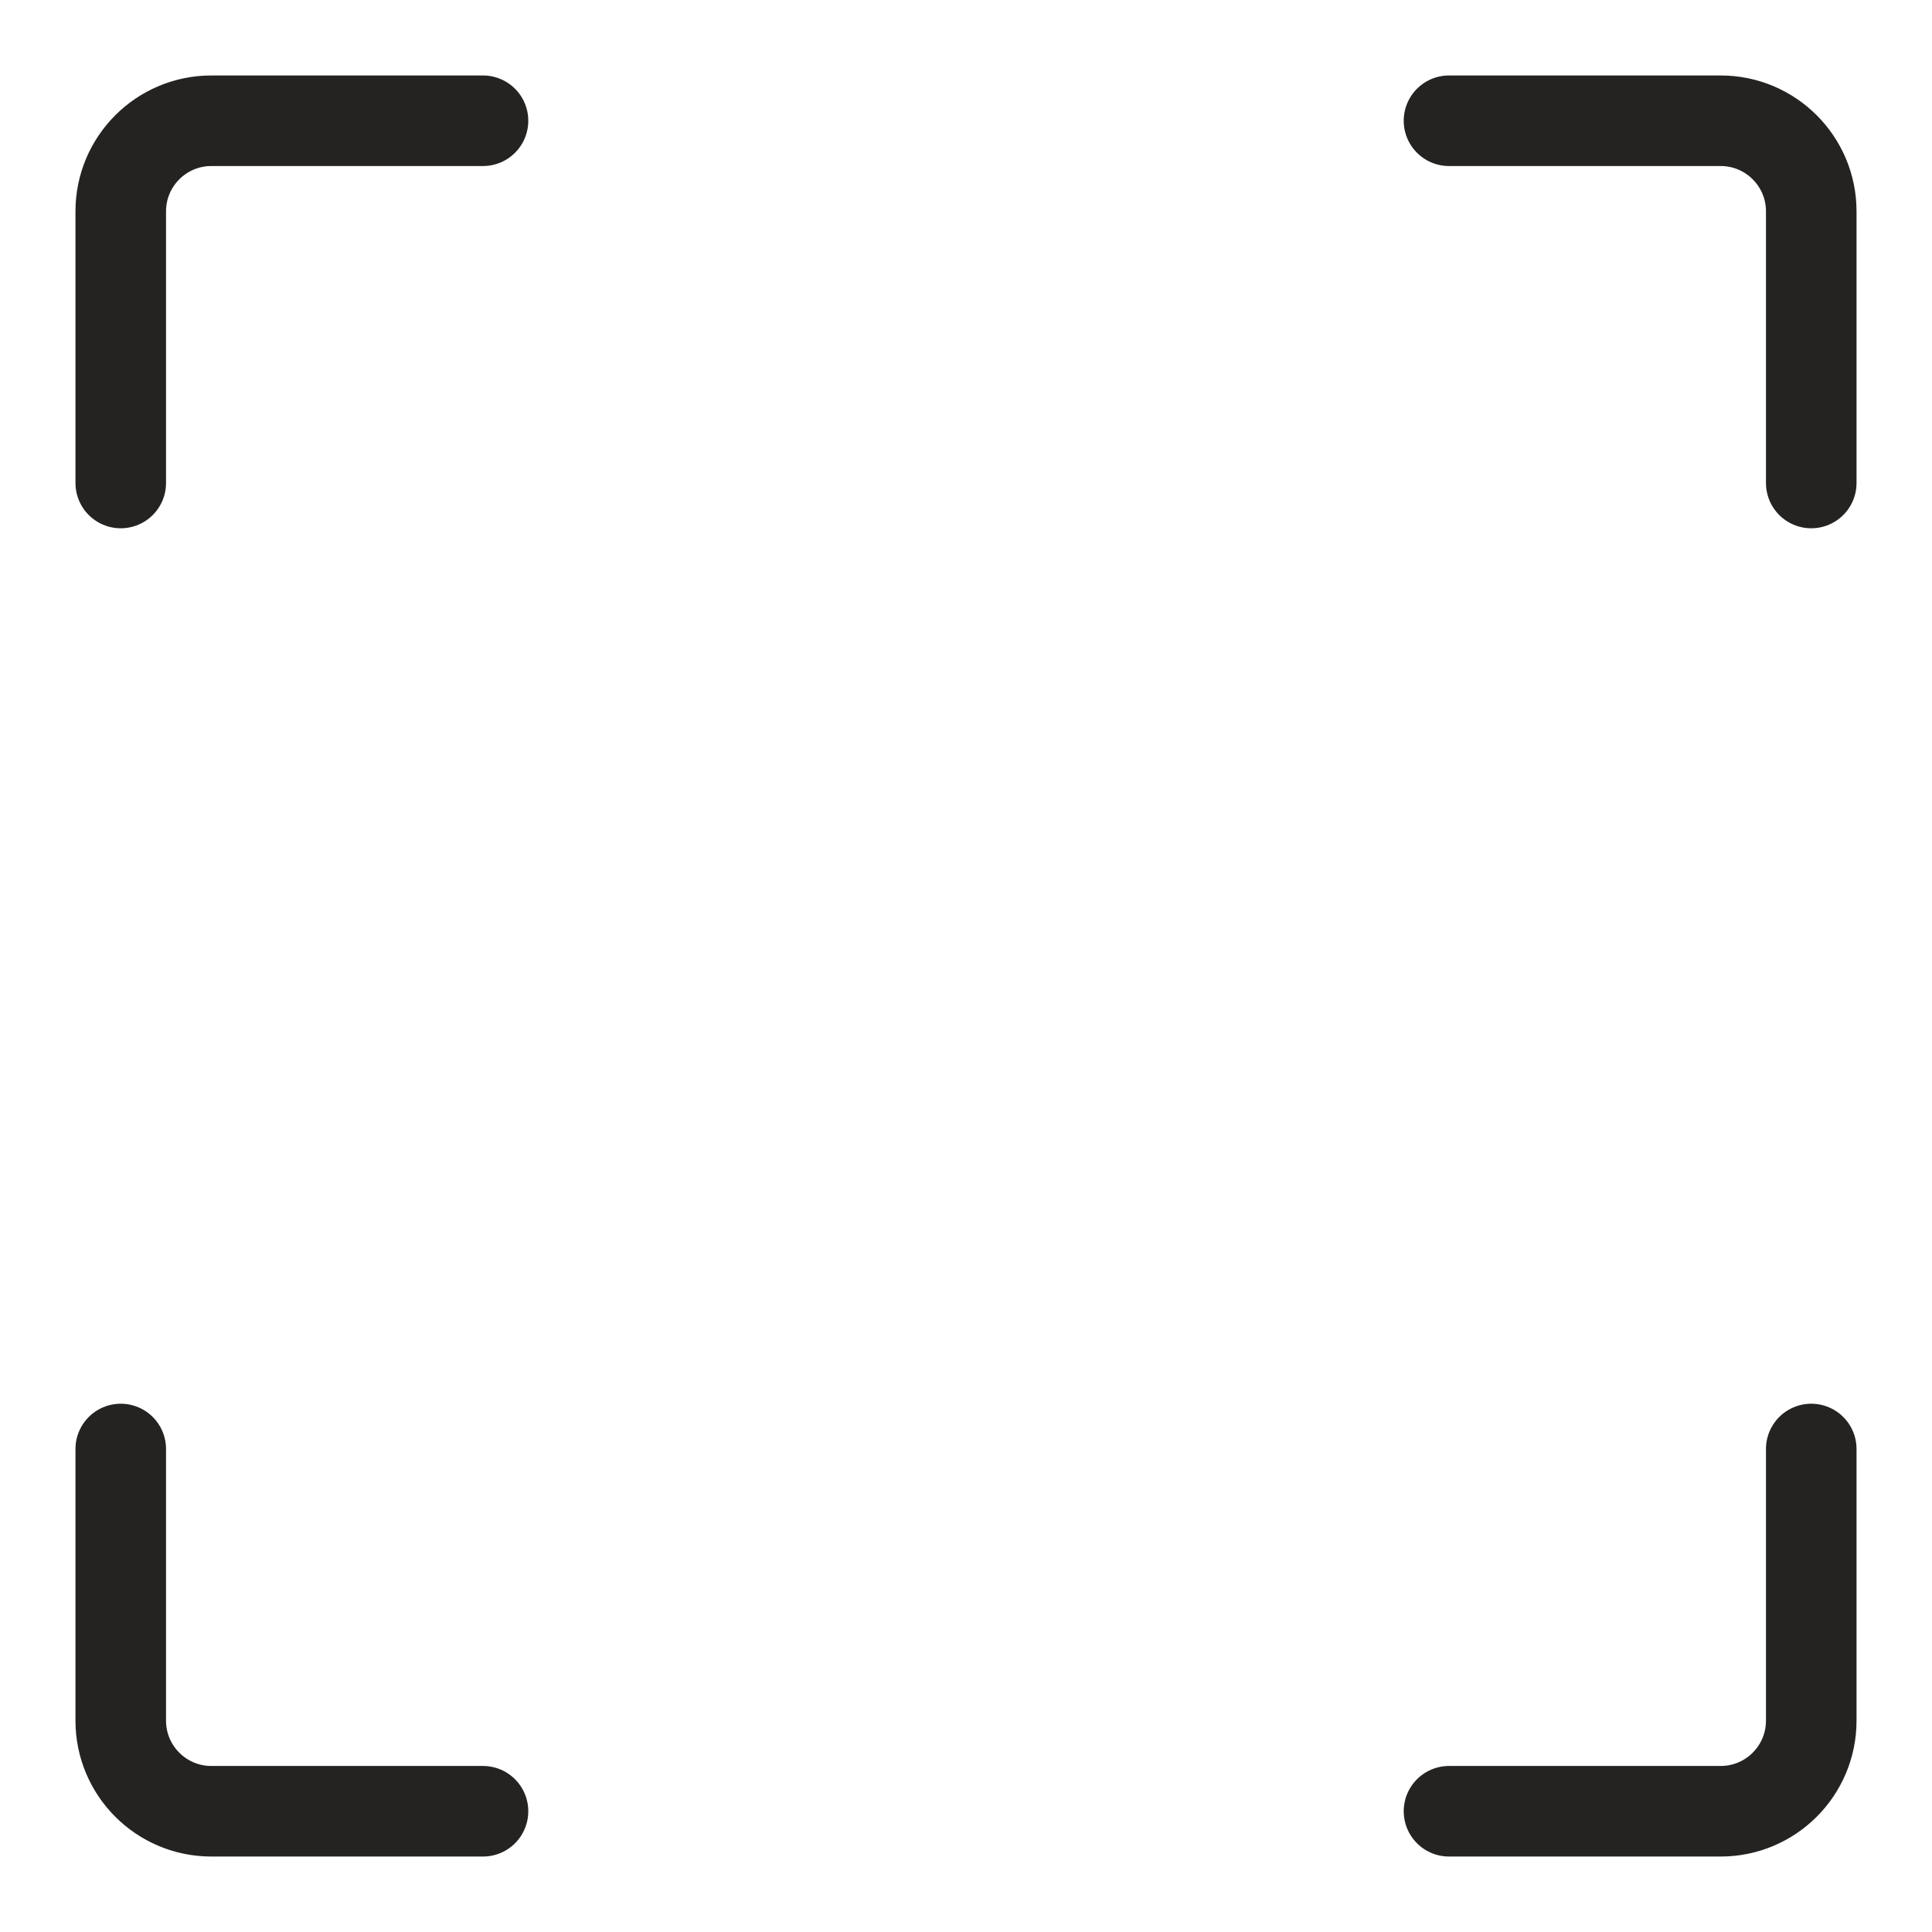 <svg width="24" height="24" viewBox="0 0 24 24" fill="none" xmlns="http://www.w3.org/2000/svg">
<g id="Play">
<path id="Vector 15" d="M1.5 6V2.625C1.5 2.004 2.004 1.5 2.625 1.5H6" stroke="#252321" stroke-width="1.125" stroke-linecap="round"/>
<path id="Vector 17" d="M1.5 18V21.375C1.5 21.996 2.004 22.5 2.625 22.5H6" stroke="#252321" stroke-width="1.125" stroke-linecap="round"/>
<path id="Vector 16" d="M18 1.5L21.375 1.5C21.996 1.5 22.5 2.004 22.5 2.625L22.5 6" stroke="#252321" stroke-width="1.125" stroke-linecap="round"/>
<path id="Vector 18" d="M18 22.5L21.375 22.5C21.996 22.5 22.5 21.996 22.5 21.375L22.5 18" stroke="#252321" stroke-width="1.125" stroke-linecap="round"/>
</g>
</svg>
